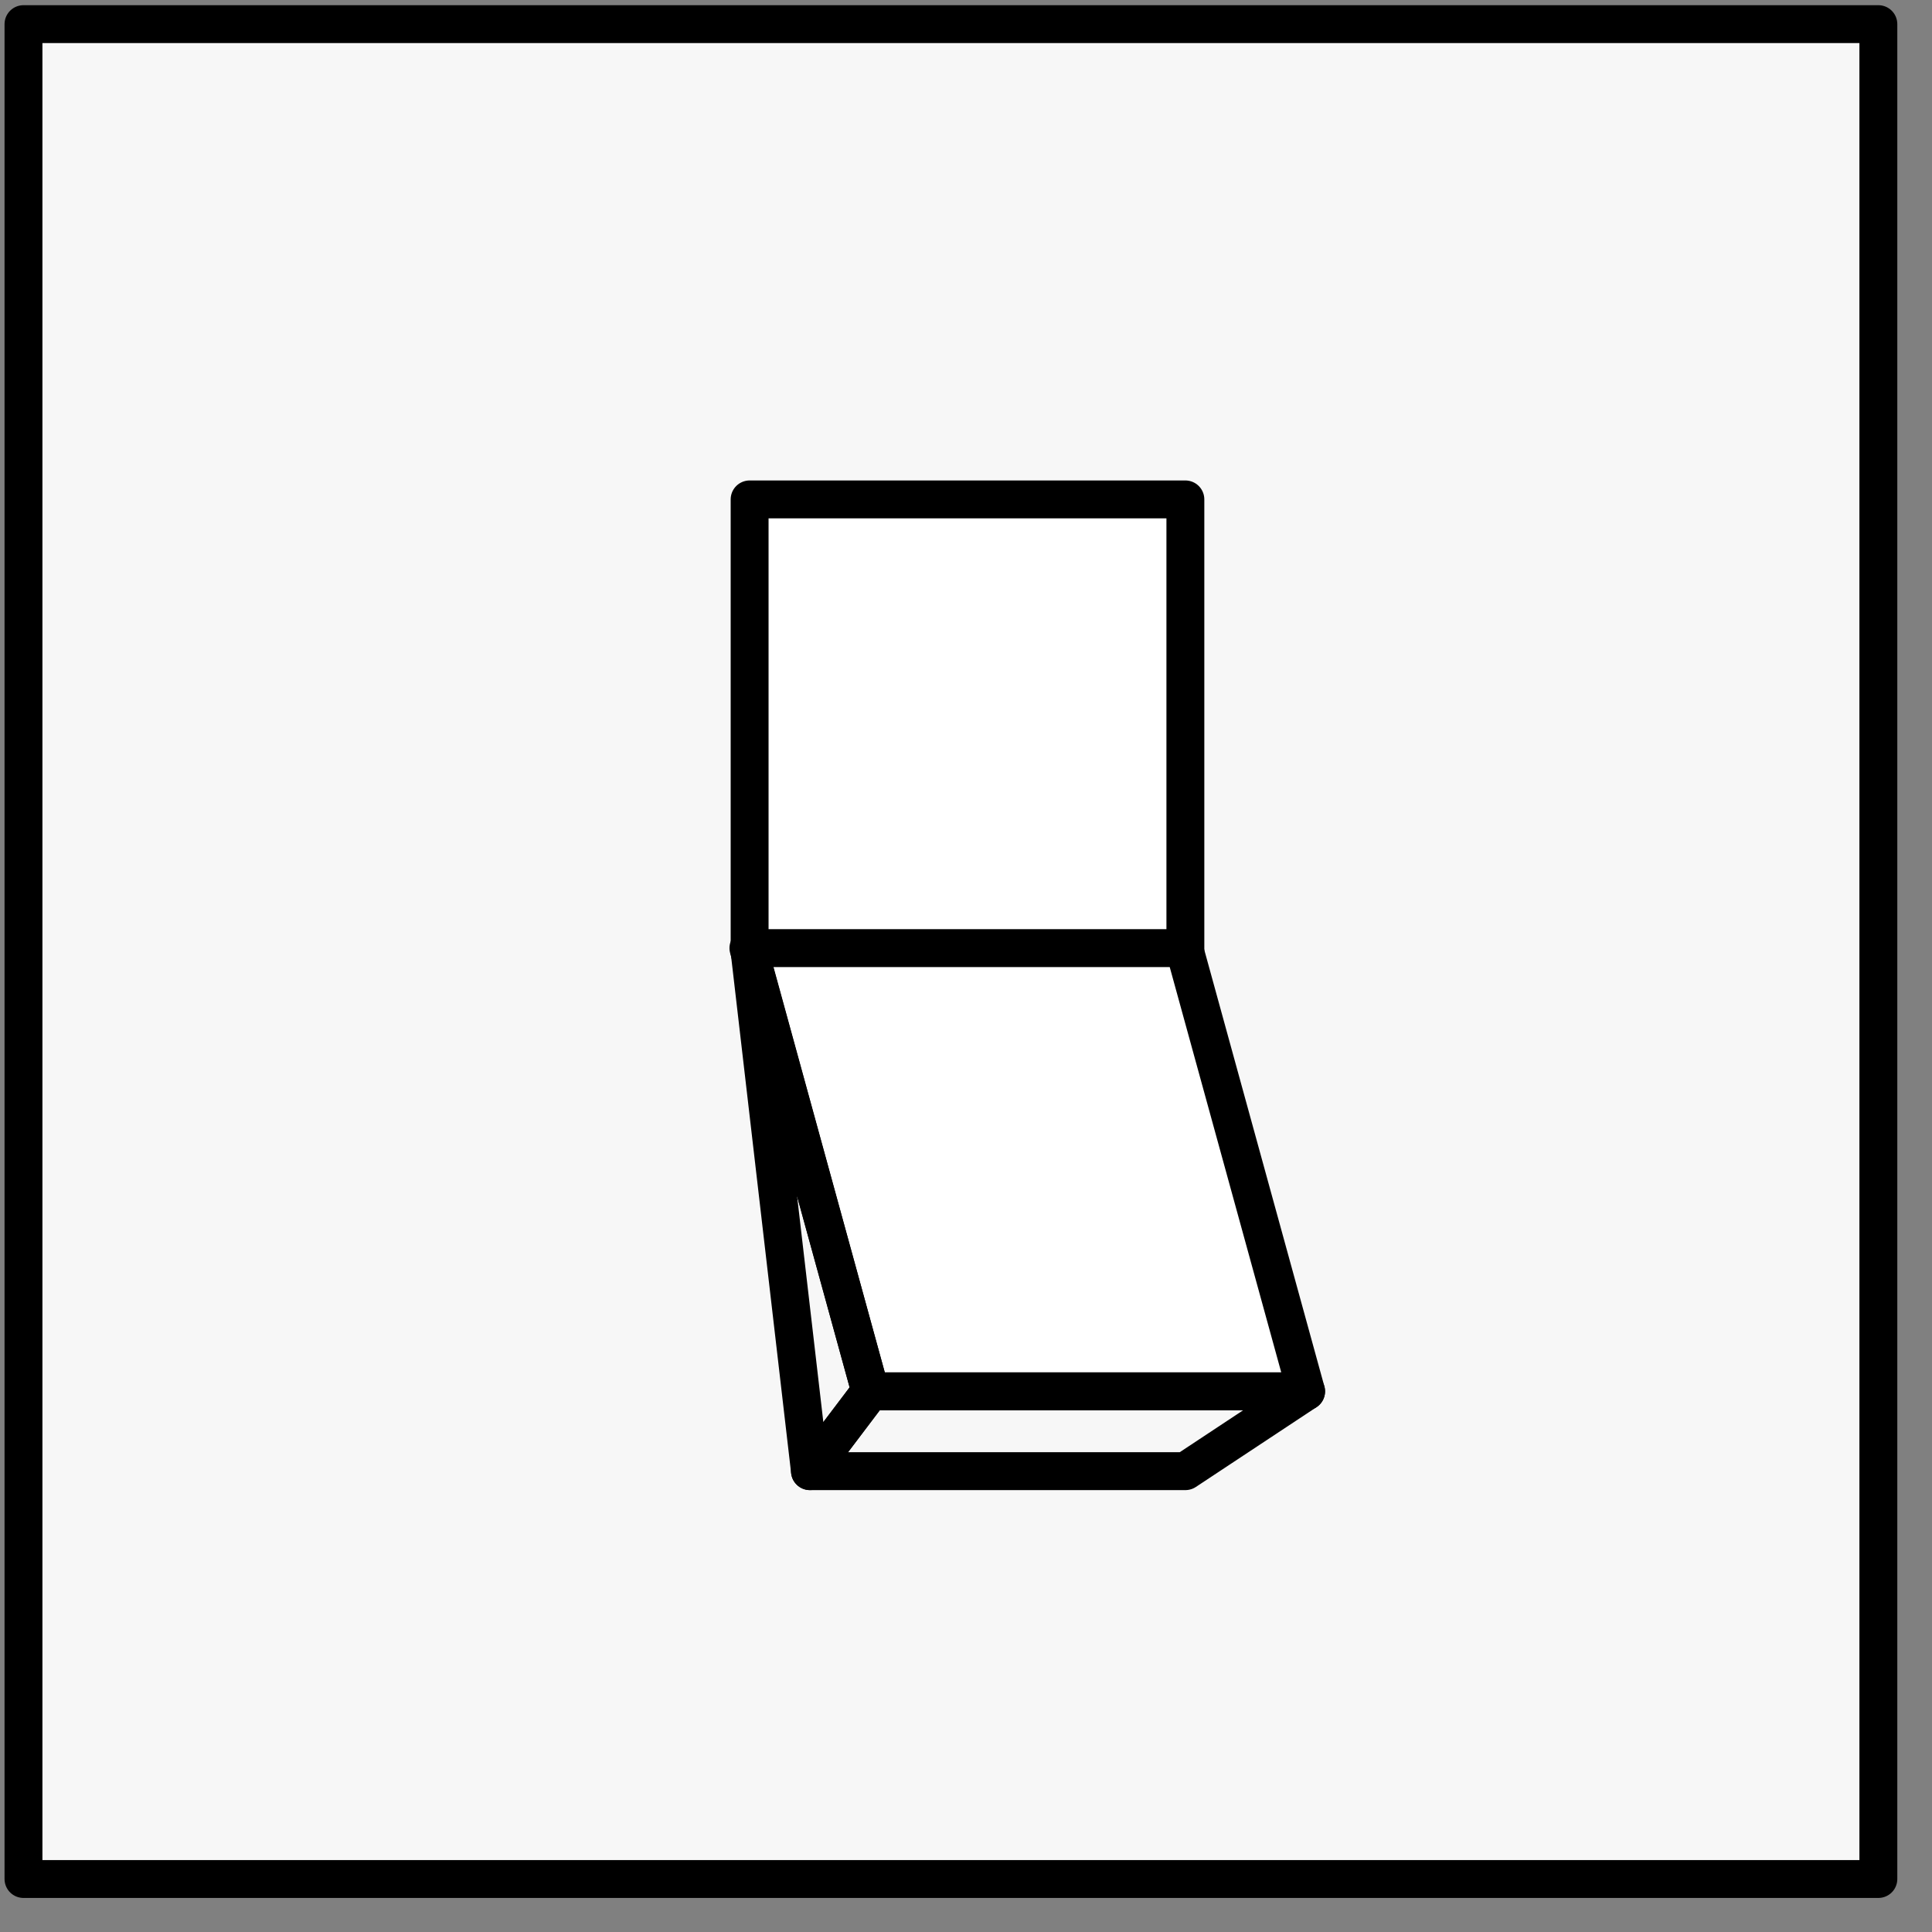<?xml version="1.0" encoding="UTF-8" standalone="no"?><!DOCTYPE svg PUBLIC "-//W3C//DTD SVG 1.1//EN" "http://www.w3.org/Graphics/SVG/1.1/DTD/svg11.dtd"><svg width="100%" height="100%" viewBox="0 0 51 51" version="1.1" xmlns="http://www.w3.org/2000/svg" xmlns:xlink="http://www.w3.org/1999/xlink" xml:space="preserve" style="fill-rule:evenodd;clip-rule:evenodd;stroke-linecap:round;stroke-linejoin:round;stroke-miterlimit:1.5;"><rect x="0" y="0" width="51" height="51" fill="#808080" stroke="none"/><g id="Lightswitch"><rect x="0.62" y="0.637" width="48.964" height="48.964" style="fill:#f7f7f7;stroke:#000;stroke-width:1px;"/><rect x="19.788" y="13.183" width="11.503" height="11.936" style="fill:#fff;stroke:#000;stroke-width:1px;"/><path d="M31.259,25.028l-11.503,0l3.219,11.7l11.503,0l-3.219,-11.7Z" style="fill:#fff;stroke:#000;stroke-width:1px;"/><path d="M21.381,38.835l1.594,-2.107l-3.187,-11.609l1.593,13.716Z" style="fill:none;stroke:#000;stroke-width:1px;"/><path d="M34.478,36.728l-3.186,2.107l-9.911,0l1.594,-2.107l11.503,0Z" style="fill:none;stroke:#000;stroke-width:1px;"/></g></svg>